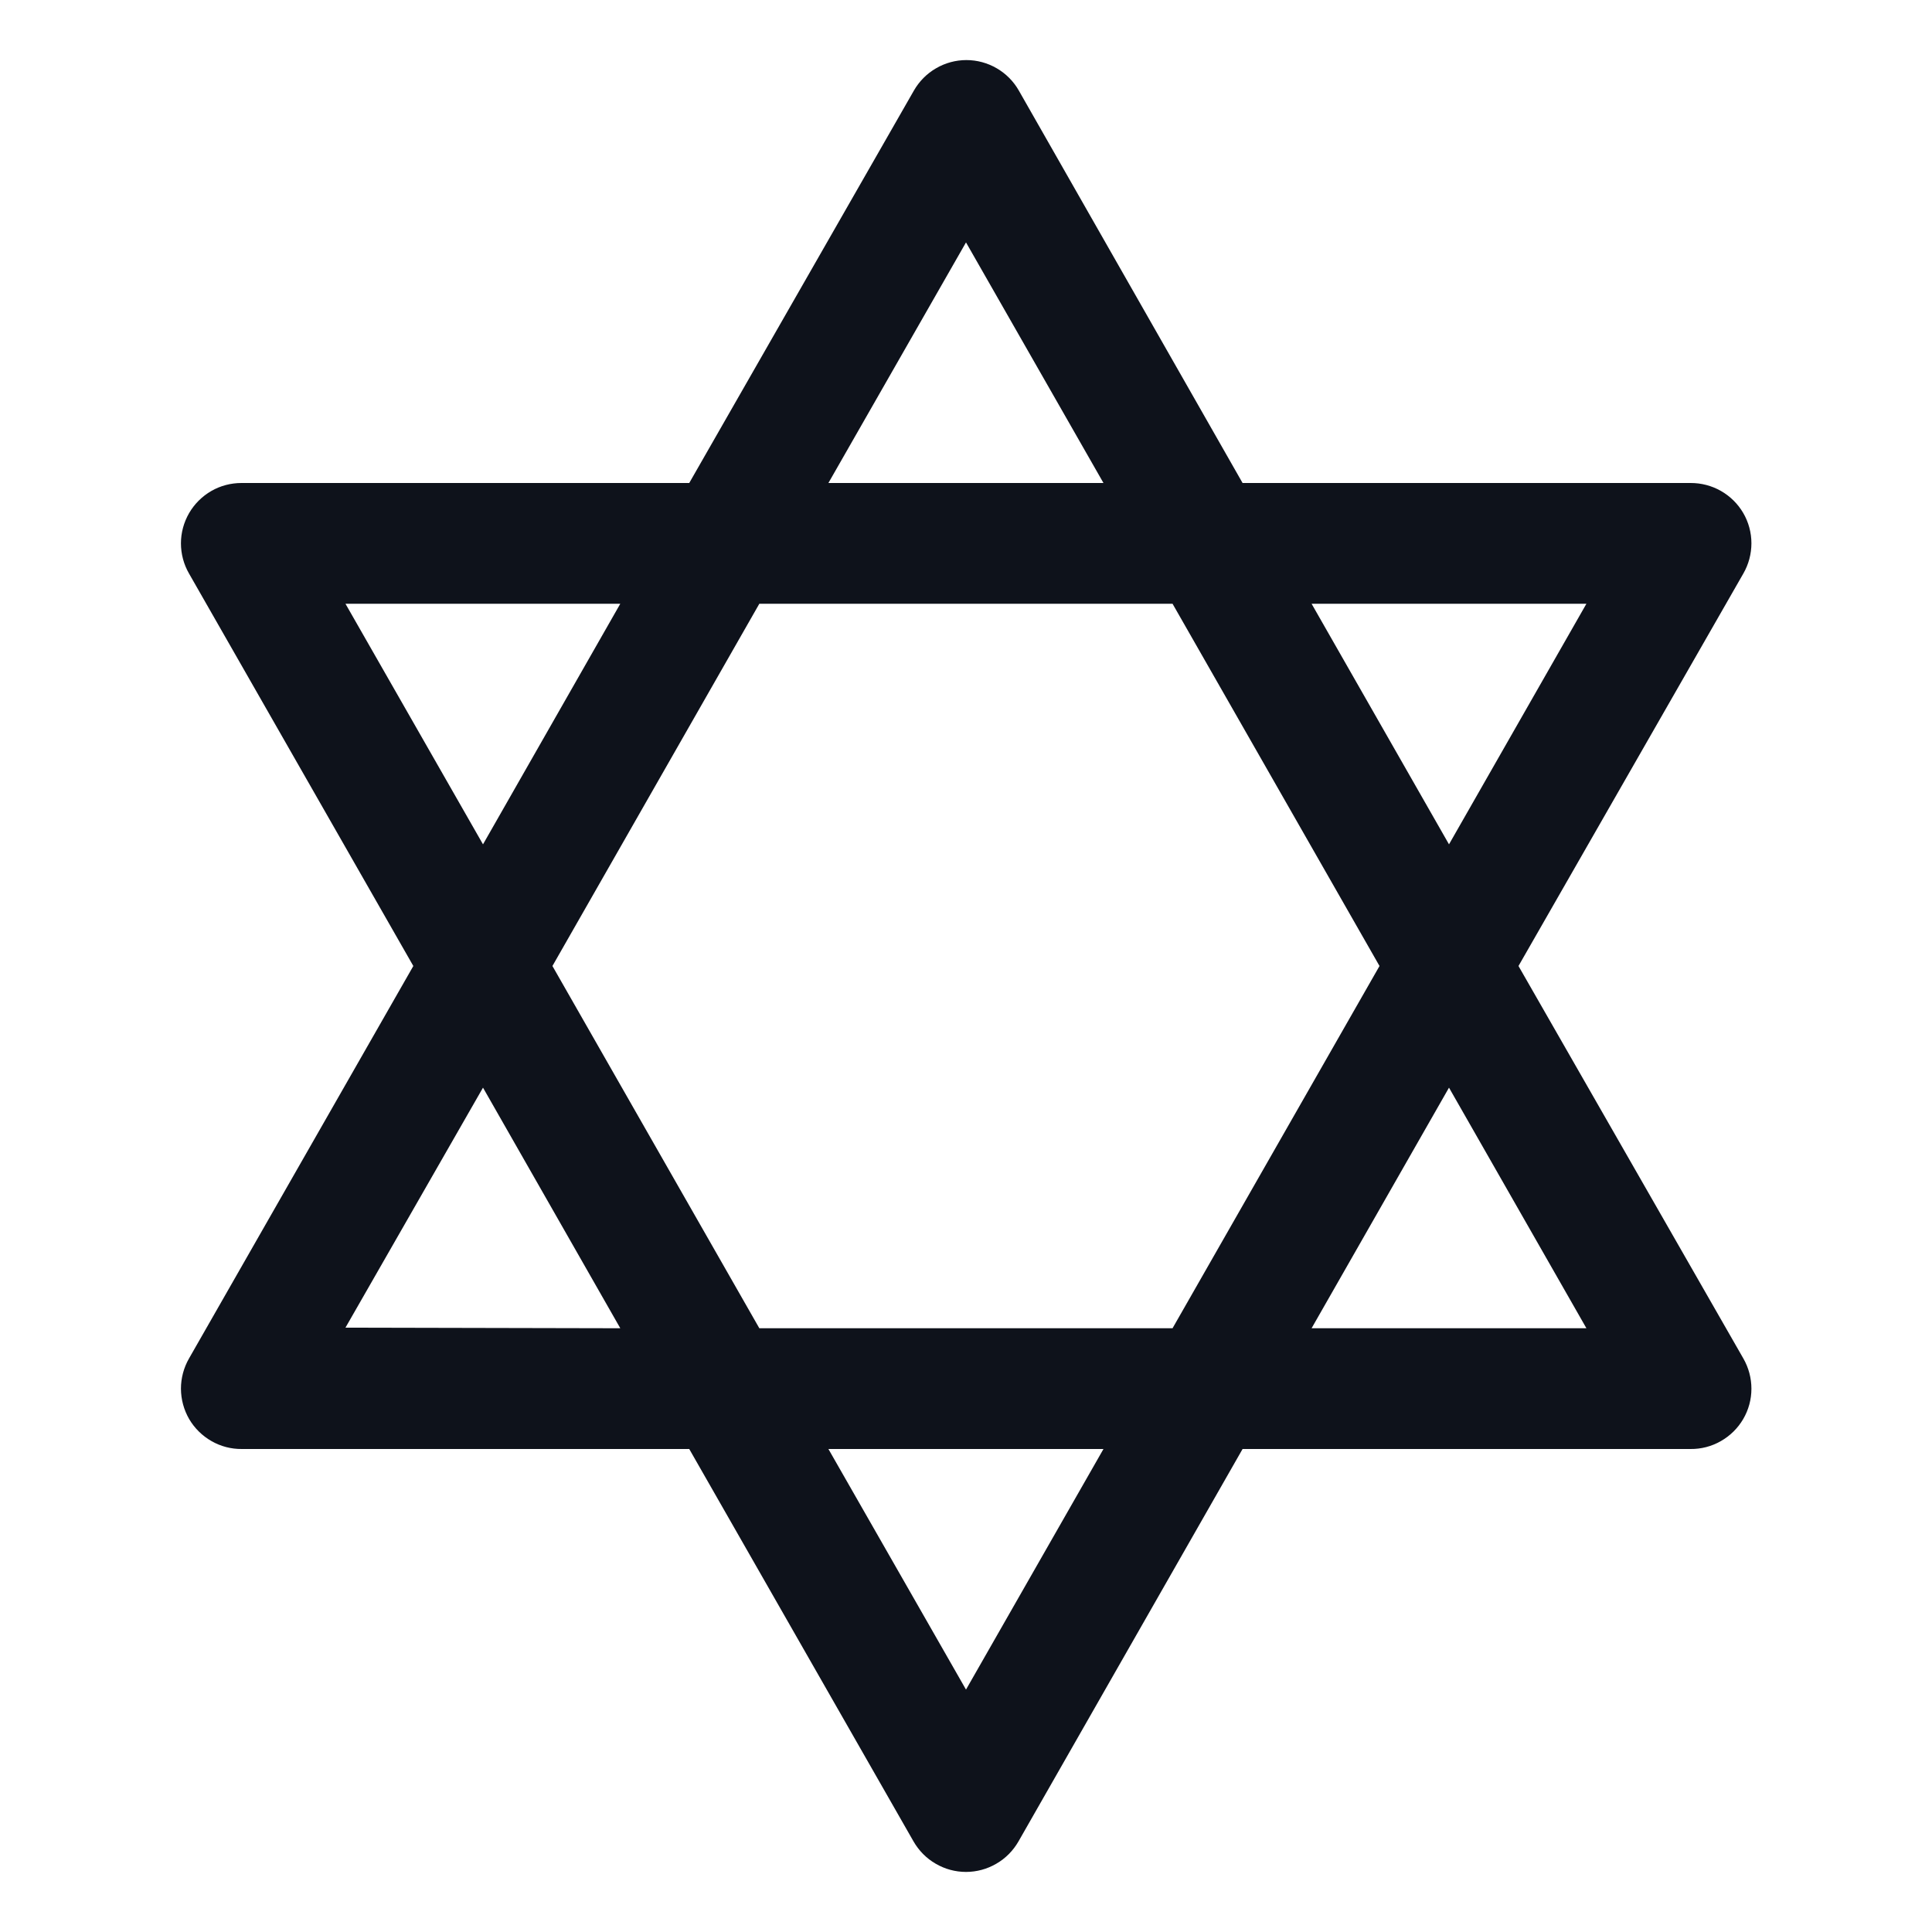 <svg width="32" height="32" viewBox="0 0 32 32" fill="none" xmlns="http://www.w3.org/2000/svg">
<path d="M25.151 16L28.875 9.5C28.963 9.347 29.009 9.174 29.009 8.998C29.009 8.822 28.962 8.648 28.873 8.496C28.784 8.344 28.656 8.218 28.503 8.131C28.35 8.044 28.176 7.999 28 8H20.581L16.875 1.5C16.788 1.347 16.661 1.219 16.509 1.131C16.356 1.042 16.183 0.995 16.006 0.995C15.83 0.995 15.656 1.042 15.504 1.131C15.351 1.219 15.225 1.347 15.137 1.5L11.416 8H4C3.824 8 3.651 8.045 3.499 8.133C3.347 8.221 3.22 8.347 3.132 8.499C3.044 8.651 2.997 8.824 2.997 8.999C2.997 9.175 3.043 9.348 3.131 9.5L6.846 16L3.131 22.5C3.043 22.653 2.997 22.826 2.997 23.002C2.998 23.179 3.045 23.352 3.133 23.504C3.222 23.656 3.35 23.782 3.503 23.869C3.656 23.957 3.83 24.002 4.006 24H11.416L15.131 30.5C15.219 30.653 15.345 30.781 15.498 30.869C15.65 30.958 15.823 31.005 16 31.005C16.176 31.005 16.35 30.958 16.502 30.869C16.655 30.781 16.781 30.653 16.869 30.5L20.581 24H28C28.176 24.002 28.35 23.957 28.503 23.869C28.656 23.782 28.784 23.656 28.873 23.504C28.962 23.352 29.009 23.179 29.009 23.002C29.009 22.826 28.963 22.653 28.875 22.5L25.151 16ZM26.276 10L24 13.985L21.724 10H26.276ZM22.849 16L19.421 22H12.577L9.15 16L12.577 10H19.421L22.849 16ZM16 4.015L18.277 8H13.721L16 4.015ZM5.722 10H10.274L8 13.985L5.722 10ZM5.722 21.99L8 18.015L10.274 22L5.722 21.99ZM16 27.985L13.721 24H18.277L16 27.985ZM21.724 22L24 18.015L26.276 22H21.724Z" fill="#0E121B"/>
</svg>
